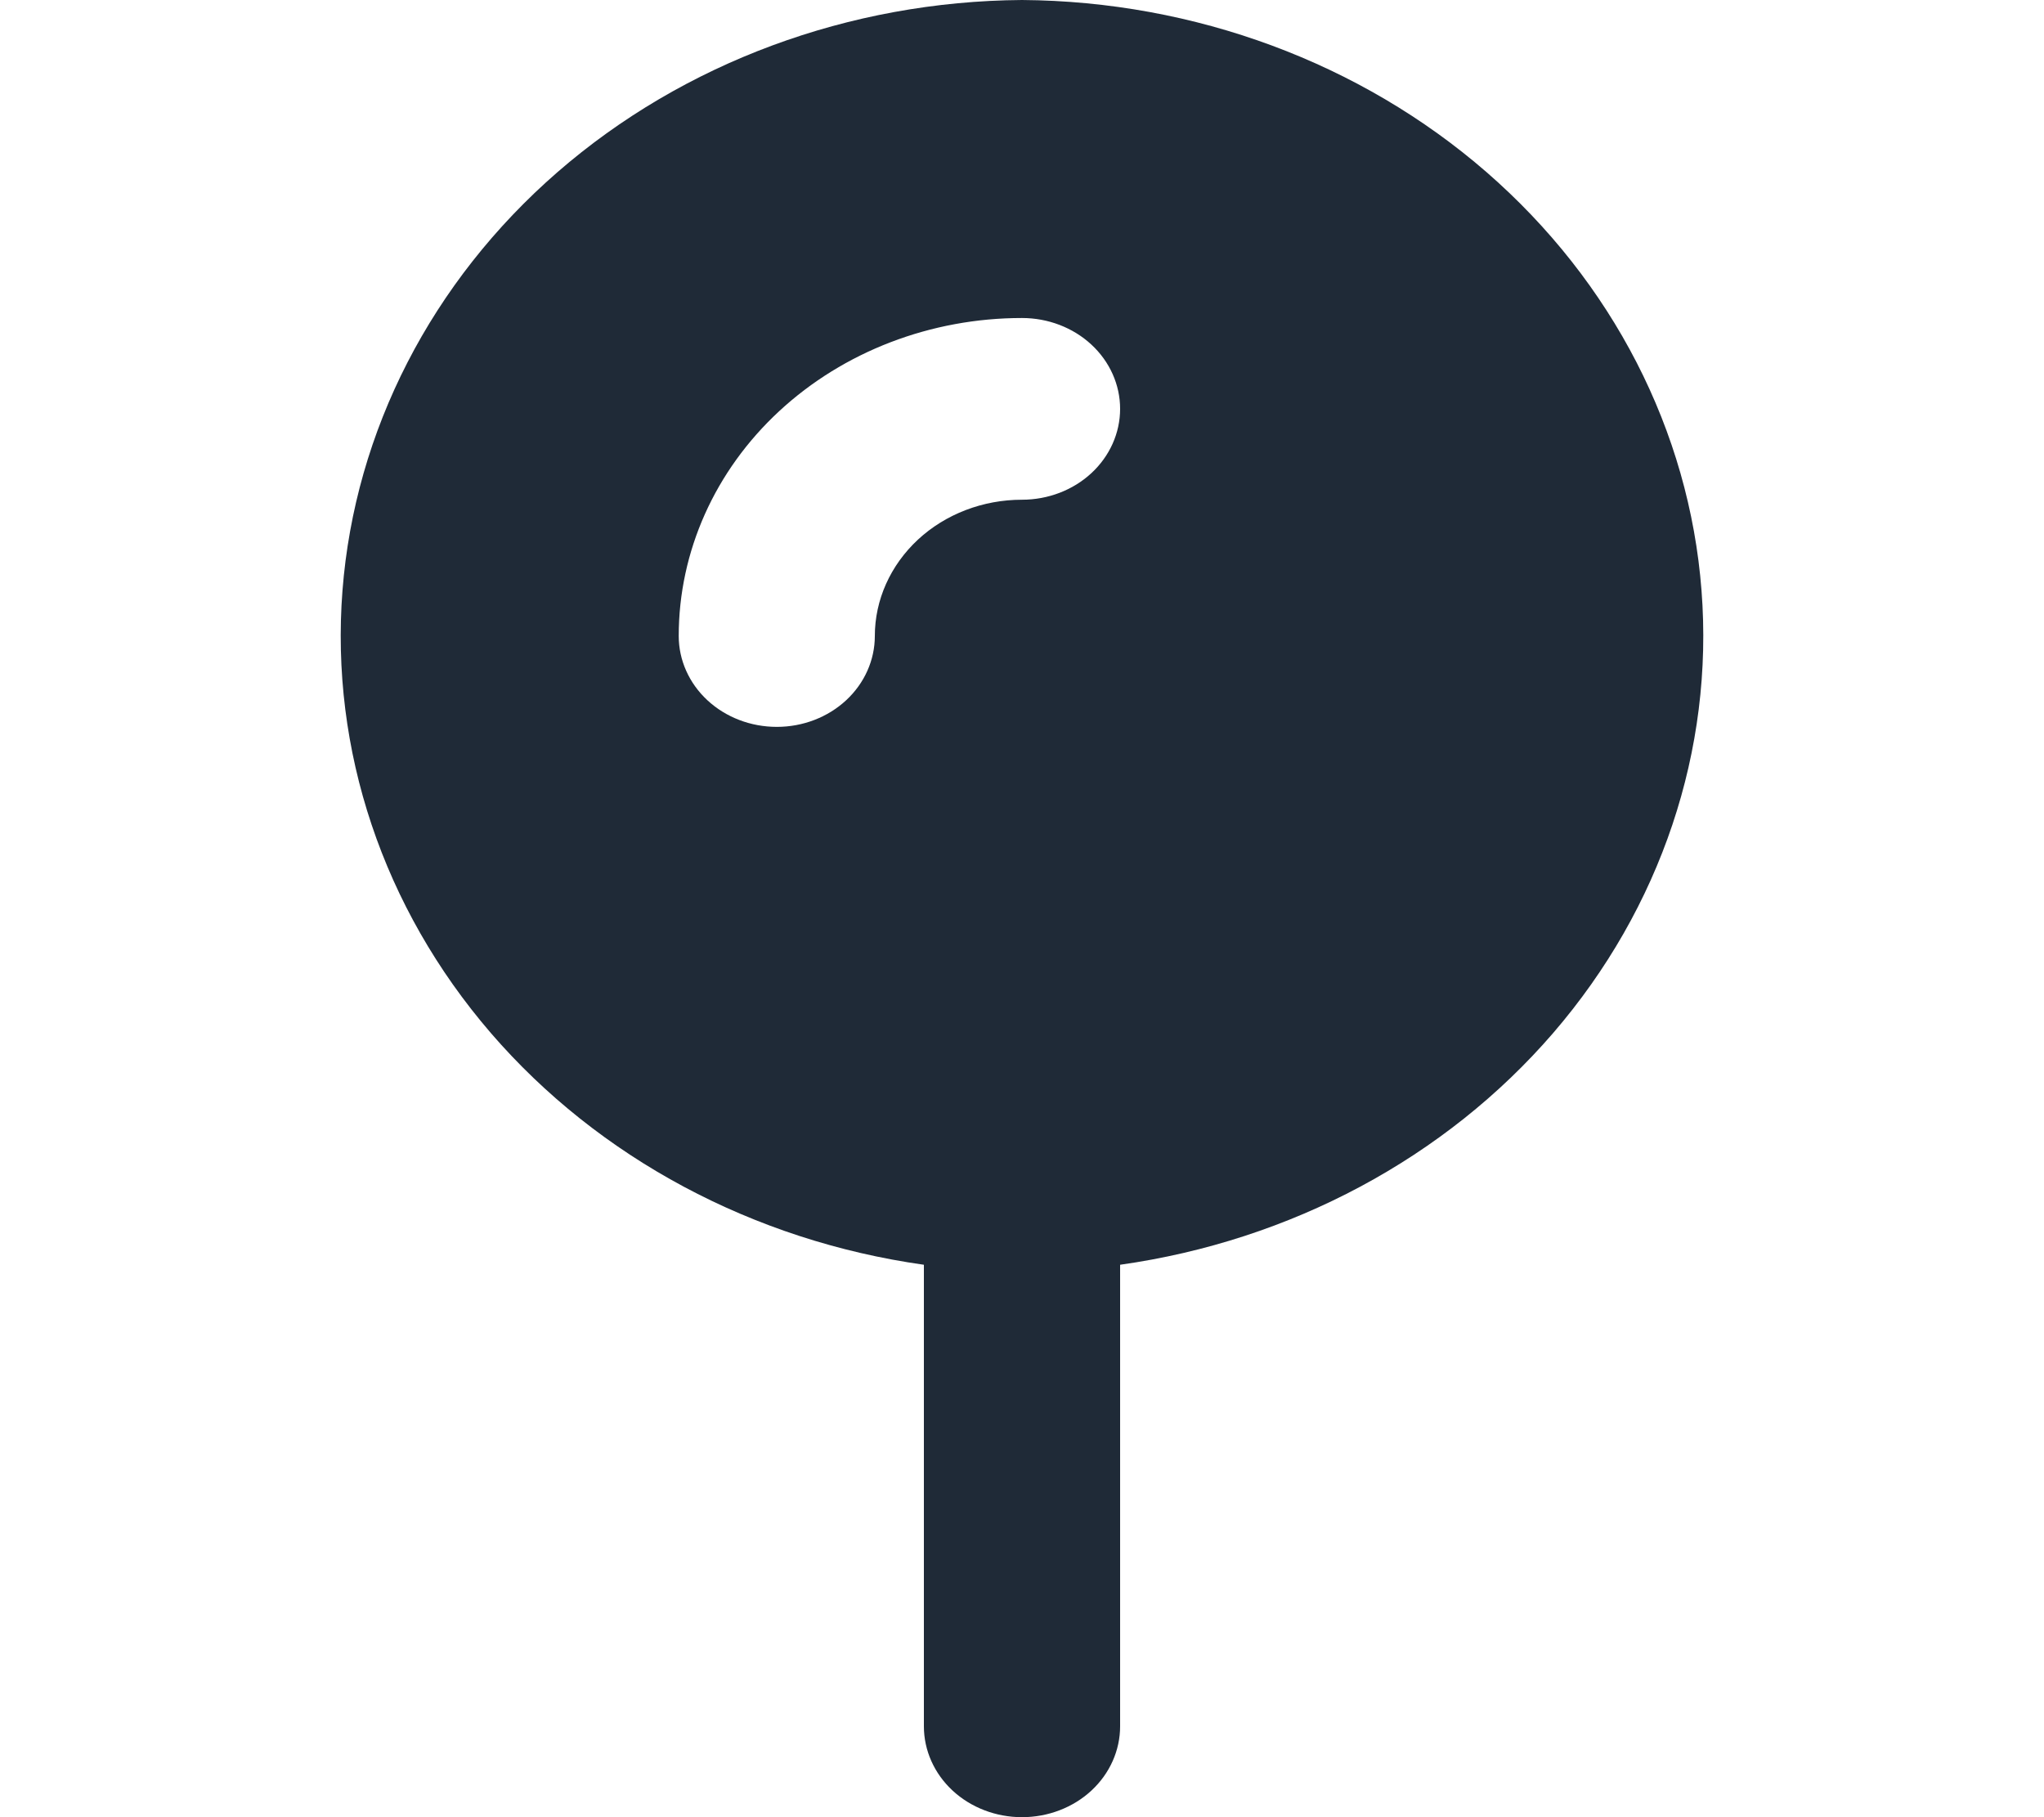 <svg width="18" height="16" viewBox="0 0 18 16" fill="none" xmlns="http://www.w3.org/2000/svg">
<path d="M9 0C7.479 0.011 6.019 0.552 4.91 1.515C3.801 2.479 3.125 3.794 3.016 5.199C2.907 6.603 3.373 7.994 4.322 9.095C5.271 10.195 6.633 10.924 8.136 11.136V15.2C8.136 15.412 8.227 15.616 8.389 15.766C8.551 15.916 8.771 16 9 16C9.229 16 9.449 15.916 9.611 15.766C9.773 15.616 9.864 15.412 9.864 15.2V11.136C11.367 10.924 12.729 10.195 13.678 9.095C14.627 7.994 15.093 6.603 14.984 5.199C14.876 3.794 14.199 2.479 13.09 1.515C11.981 0.552 10.521 0.011 9 0ZM9 4.4C8.656 4.4 8.327 4.526 8.084 4.751C7.841 4.977 7.704 5.282 7.704 5.6C7.704 5.812 7.613 6.016 7.451 6.166C7.289 6.316 7.07 6.4 6.841 6.4C6.611 6.4 6.392 6.316 6.23 6.166C6.068 6.016 5.977 5.812 5.977 5.6C5.977 4.857 6.295 4.145 6.862 3.62C7.429 3.095 8.198 2.8 9 2.8C9.229 2.8 9.449 2.884 9.611 3.034C9.773 3.184 9.864 3.388 9.864 3.6C9.864 3.812 9.773 4.016 9.611 4.166C9.449 4.316 9.229 4.4 9 4.4Z" fill="#1F2A37"/>
</svg>
